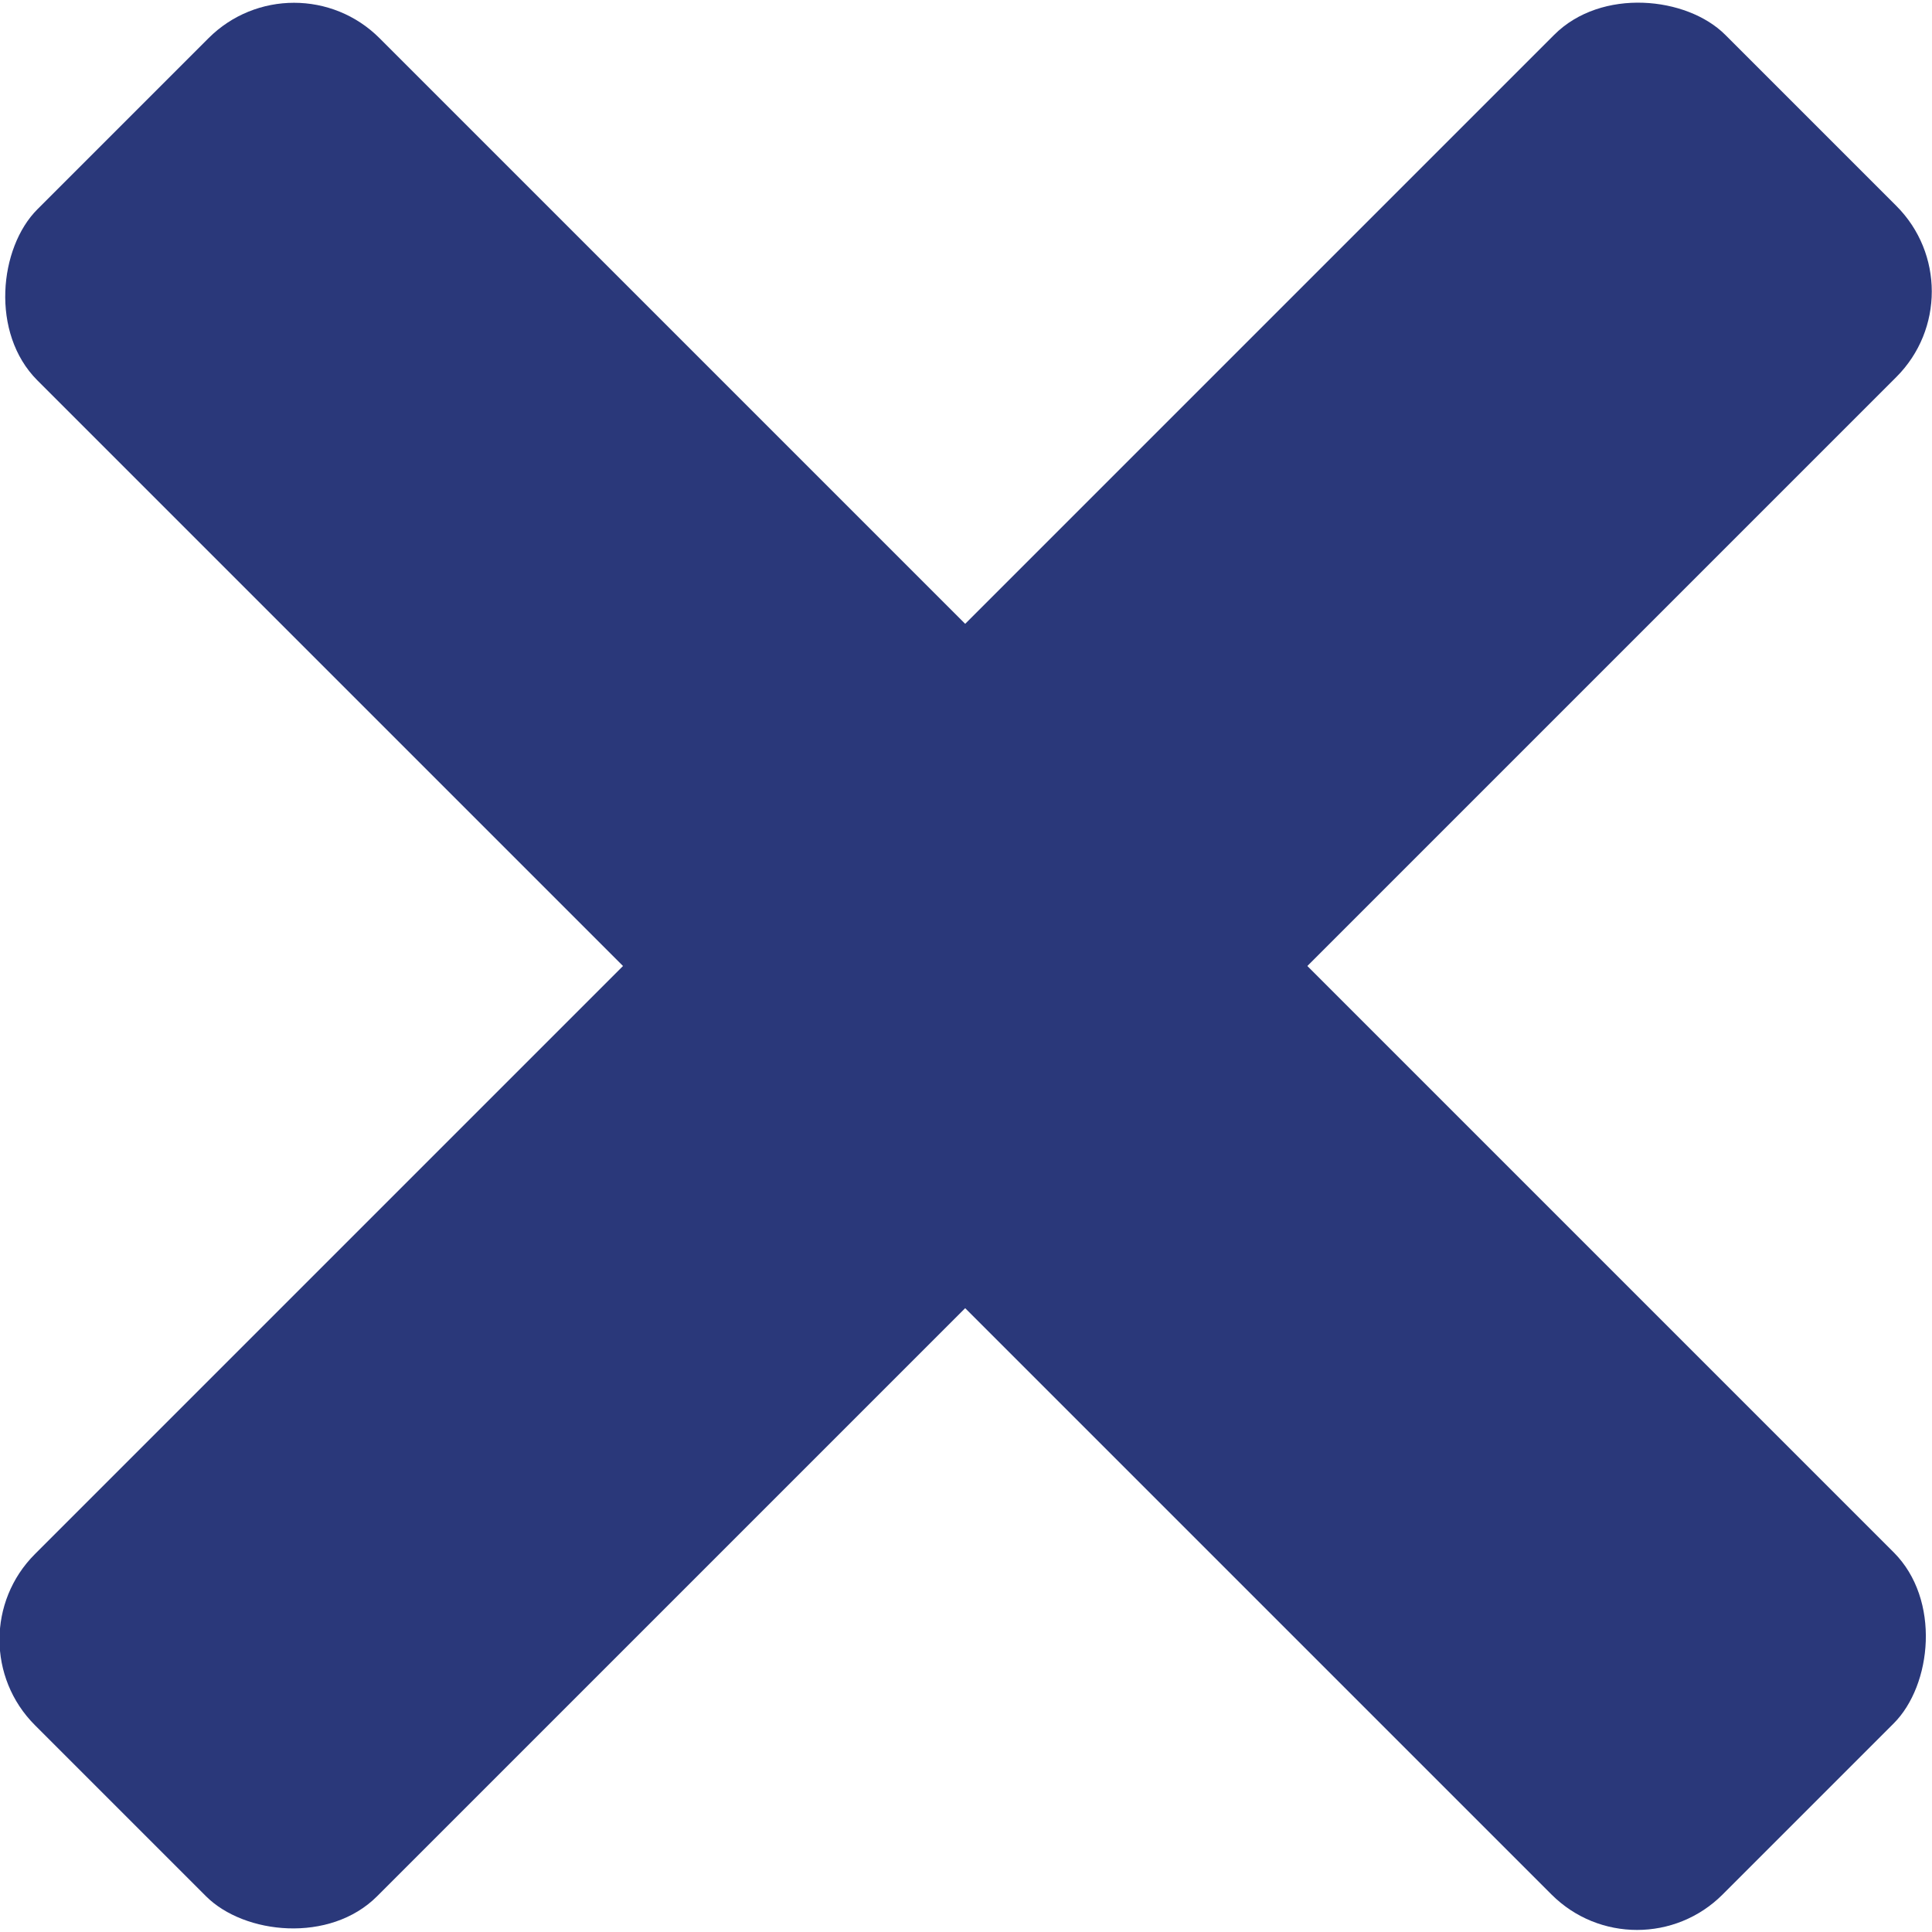 <svg id="main" xmlns="http://www.w3.org/2000/svg" viewBox="0 0 15.97 15.97"><defs><style>.cls-1{fill:#2a387a;}</style></defs><title>delete</title><rect class="cls-1" x="1803.15" y="498" width="19.7" height="4" rx="1" ry="1" transform="translate(-920.45 -1627.55) rotate(45)"/><rect class="cls-1" x="1803.12" y="498" width="19.76" height="4" rx="1" ry="1" transform="translate(1643.52 -920.45) rotate(135)"/></svg>